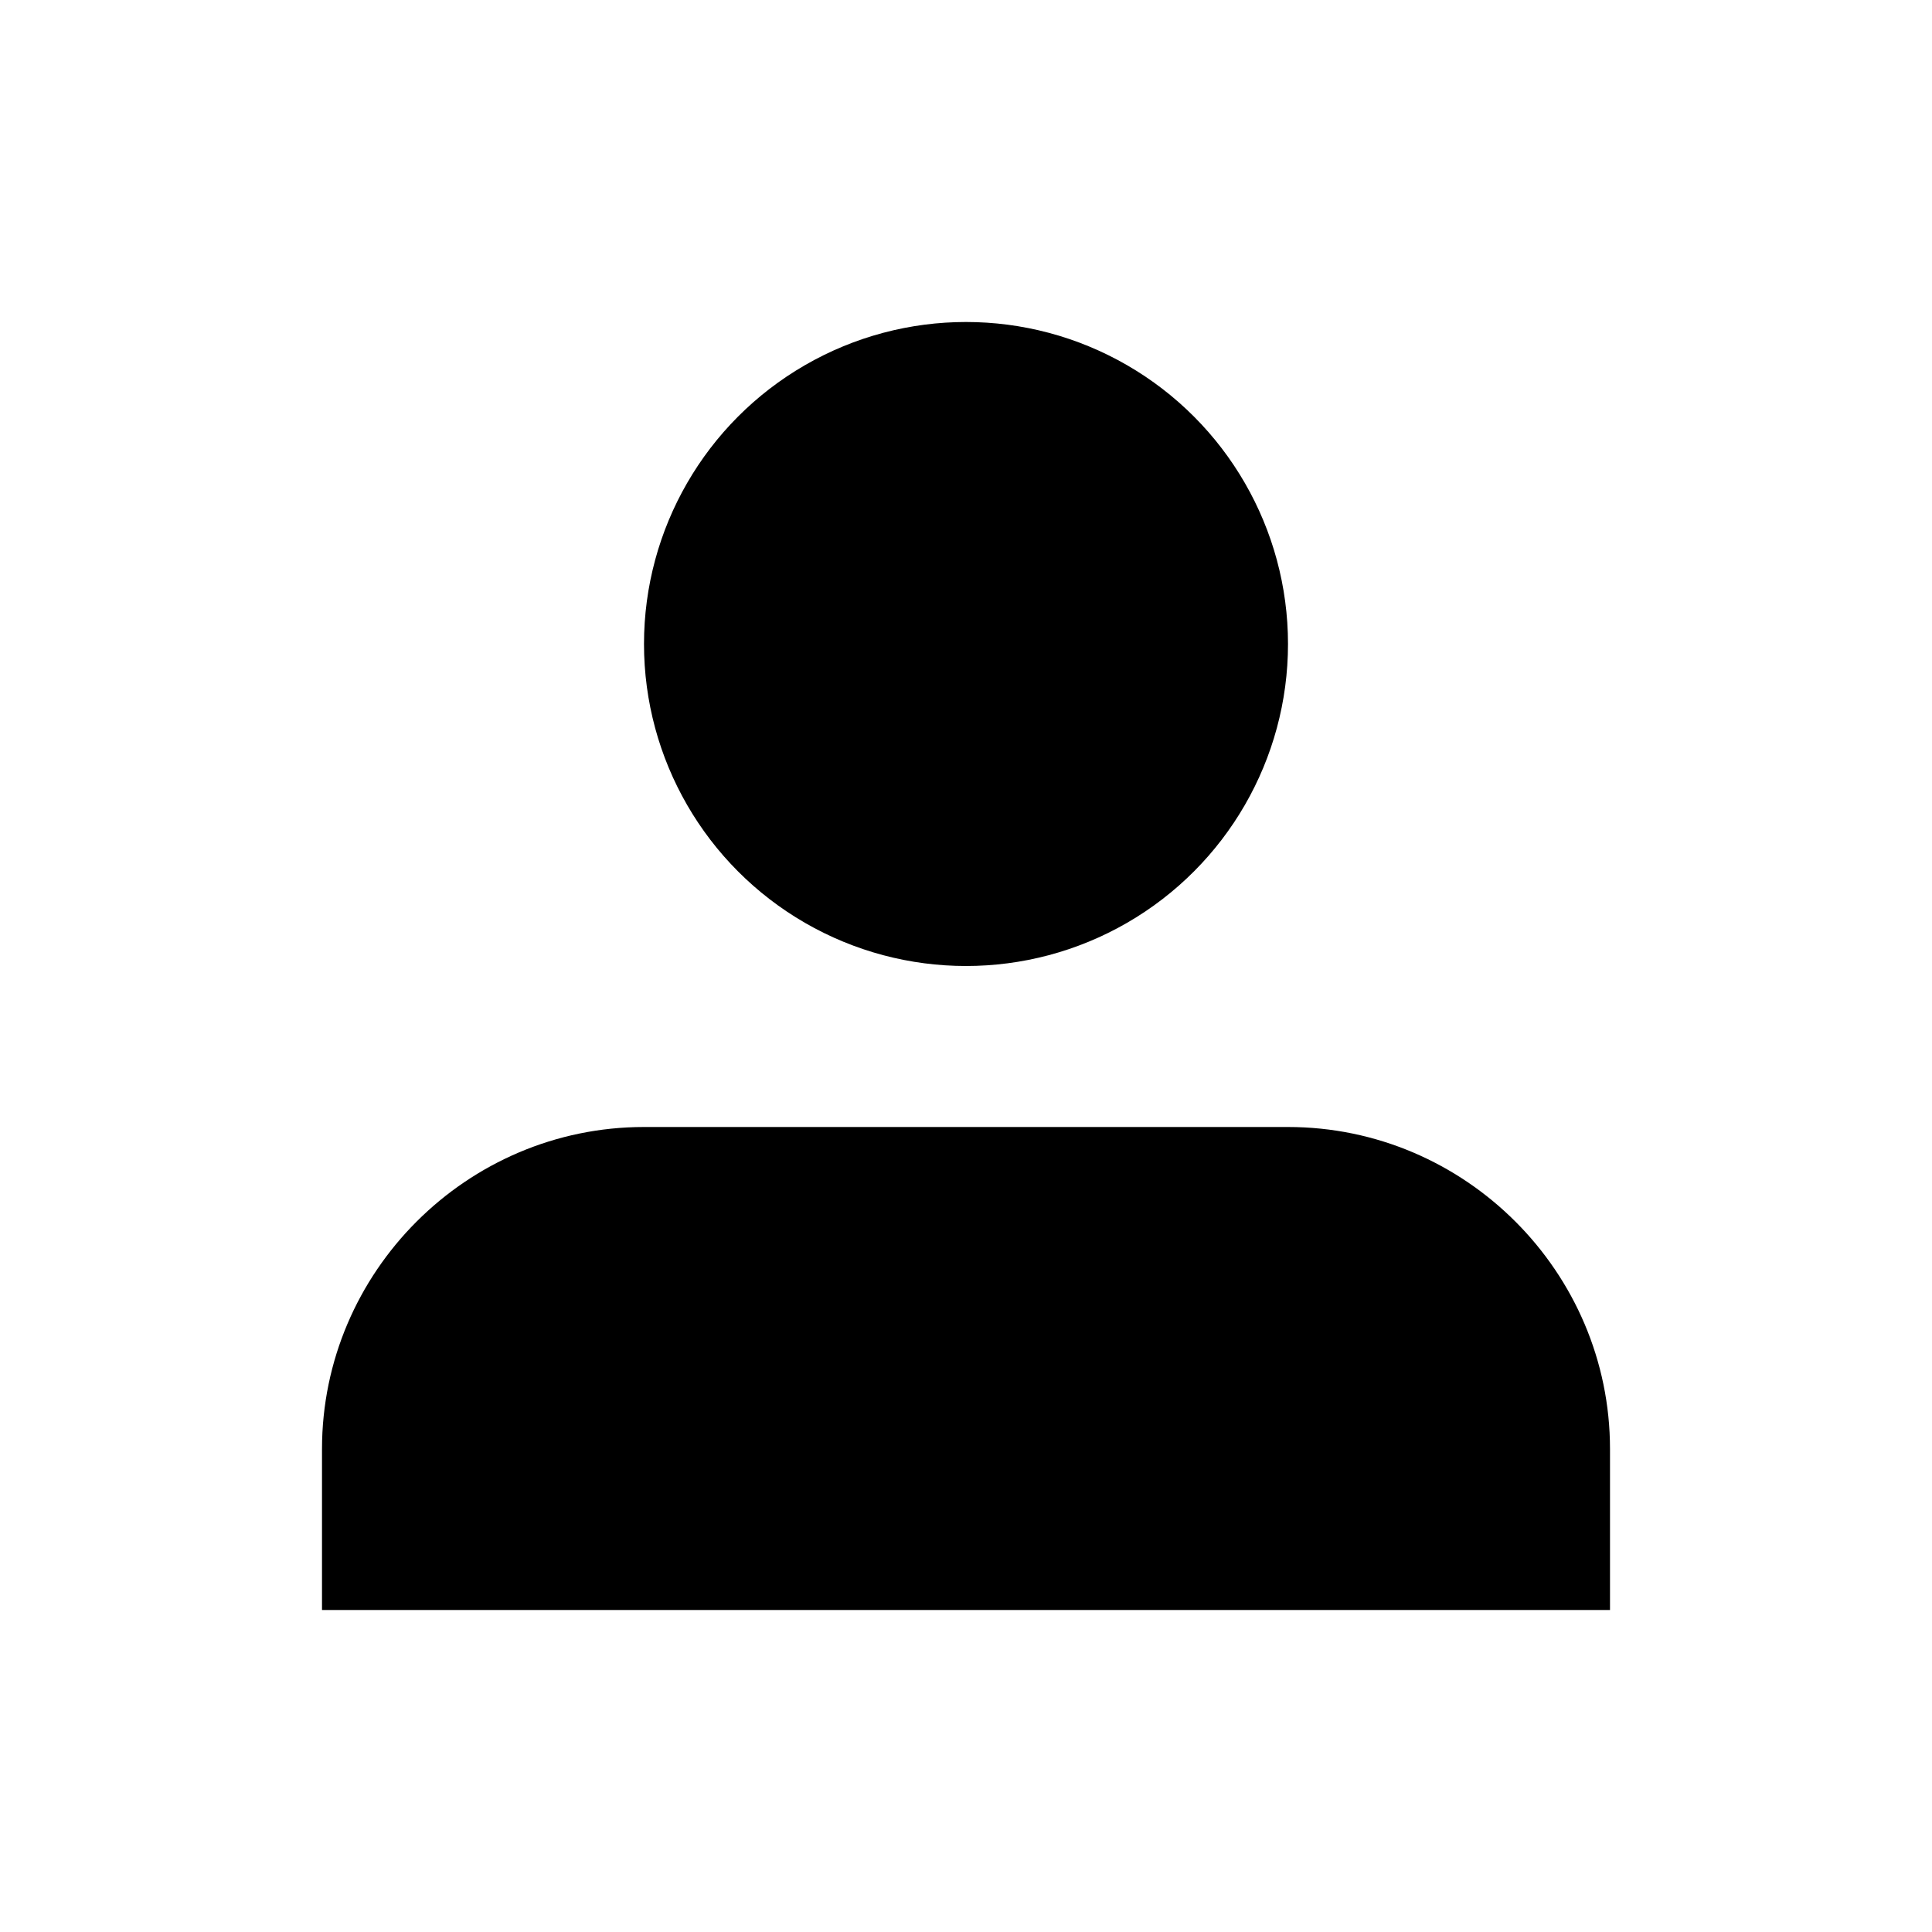 <?xml version="1.0" encoding="UTF-8"?>
<svg xmlns="http://www.w3.org/2000/svg" viewBox="0 0 24 24" class="w-6 h-6">
  <style>
    @keyframes shake {
      0%, 100% { transform: translateX(0); }
      25% { transform: translateX(-2px); }
      75% { transform: translateX(2px); }
    }
    .group {
      fill: currentColor;
      transform-origin: center;
      transition: all 0.3s ease;
    }
    svg:hover .group {
      animation: shake 0.5s infinite;
    }
    svg:hover {
      transform: scale(1.1);
      transition: transform 0.3s ease;
    }
  </style>
  <circle class="group" cx="12" cy="8" r="4"/>
  <path class="group" d="M4 20v-2c0-2.2 1.8-4 4-4h8c2.2 0 4 1.8 4 4v2H4z"/>
</svg> 